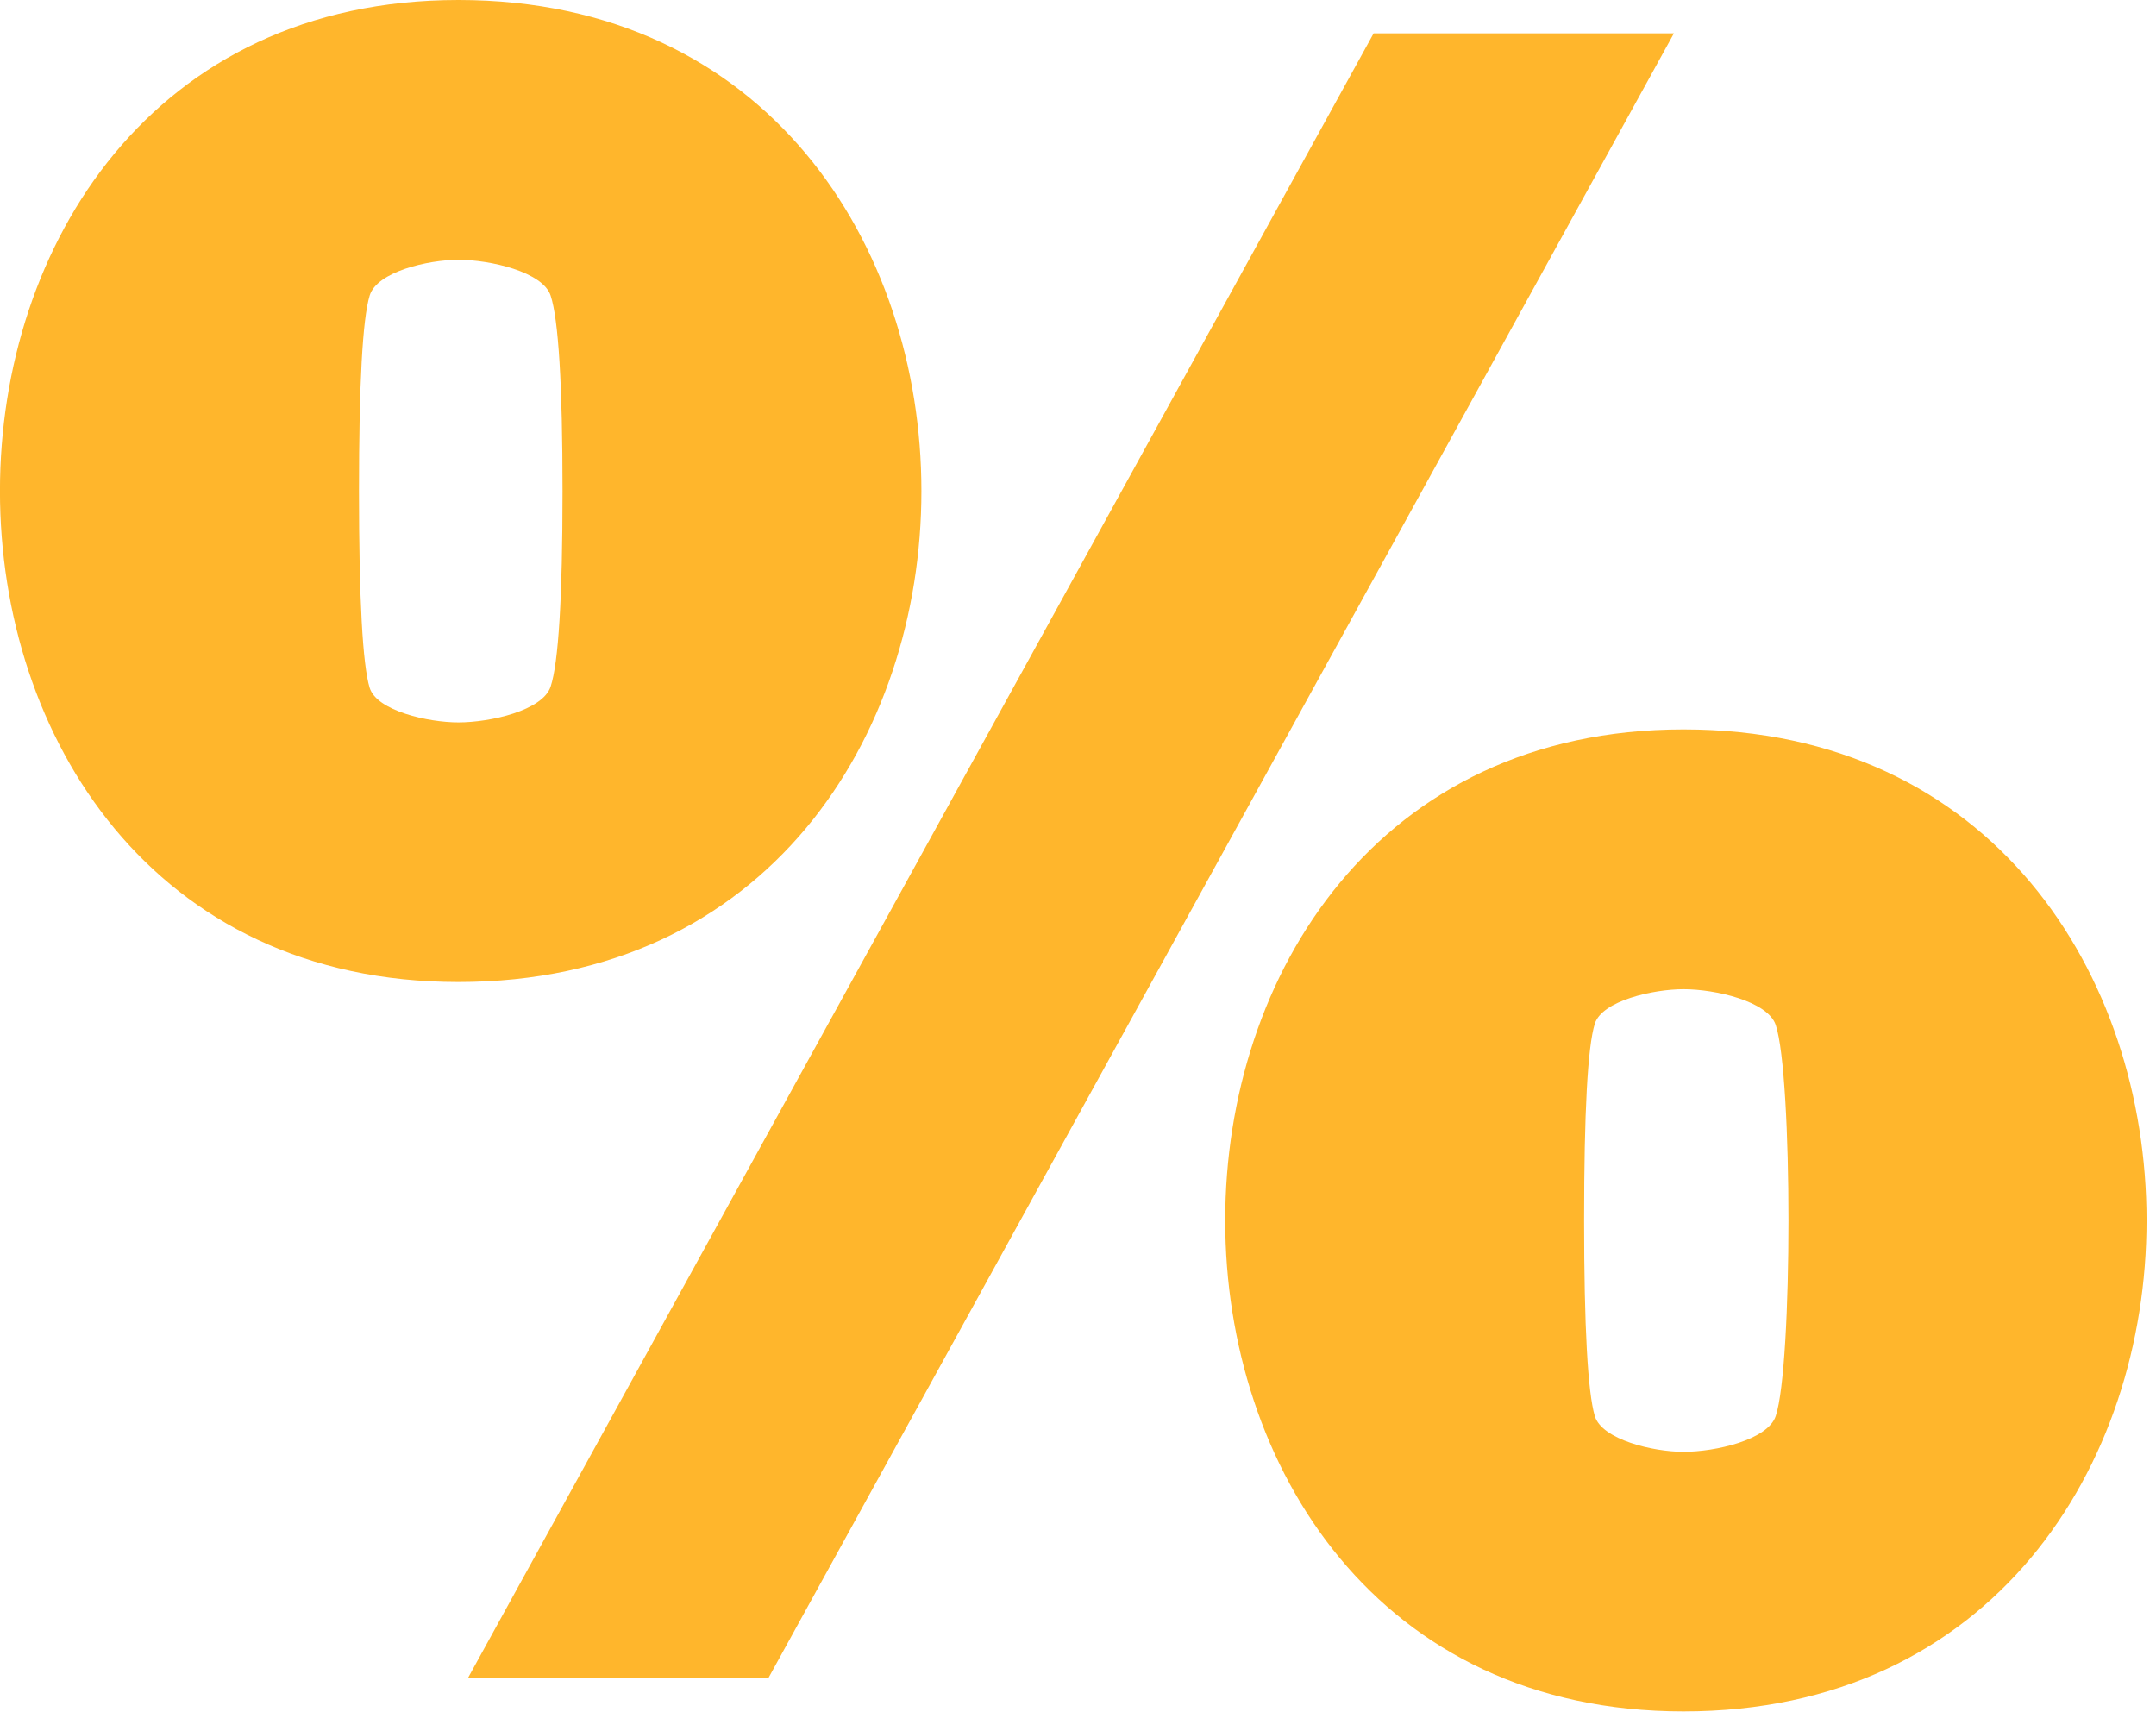 <svg width="97" height="77" viewBox="0 0 97 77" fill="none" xmlns="http://www.w3.org/2000/svg">
<g clip-path="url(#clip0_2_9)">
<path d="M20.623 0C48.399 0 48.399 44.178 20.623 44.178C-6.877 44.178 -6.877 0 20.623 0ZM34.566 75.499H21.048L61.8 1.501H75.31L34.566 75.499ZM20.623 11.687C19.264 11.687 16.953 12.222 16.631 13.298C16.309 14.367 16.151 17.299 16.151 22.093C16.151 26.958 16.316 29.906 16.631 30.943C16.953 31.98 19.264 32.499 20.623 32.499C22.054 32.499 24.42 31.965 24.773 30.888C25.127 29.819 25.308 26.887 25.308 22.093C25.308 17.307 25.127 14.367 24.773 13.298C24.42 12.229 22.054 11.687 20.623 11.687ZM75.743 32.814C103.518 32.814 103.518 76.992 75.743 76.992C48.25 77 48.25 32.814 75.743 32.814ZM75.743 44.501C74.383 44.501 72.072 45.02 71.75 46.057C71.428 47.094 71.27 50.042 71.27 54.907C71.27 59.693 71.435 62.633 71.75 63.702C72.072 64.77 74.383 65.313 75.743 65.313C77.173 65.313 79.539 64.778 79.892 63.702C80.655 61.414 80.655 48.399 79.892 46.112C79.539 45.043 77.173 44.501 75.743 44.501Z" fill="#FFB62C"/>
</g>
<defs>
<clipPath id="clip0_2_9">
<rect width="96.578" height="77" fill="white"/>
</clipPath>
</defs>
</svg>
